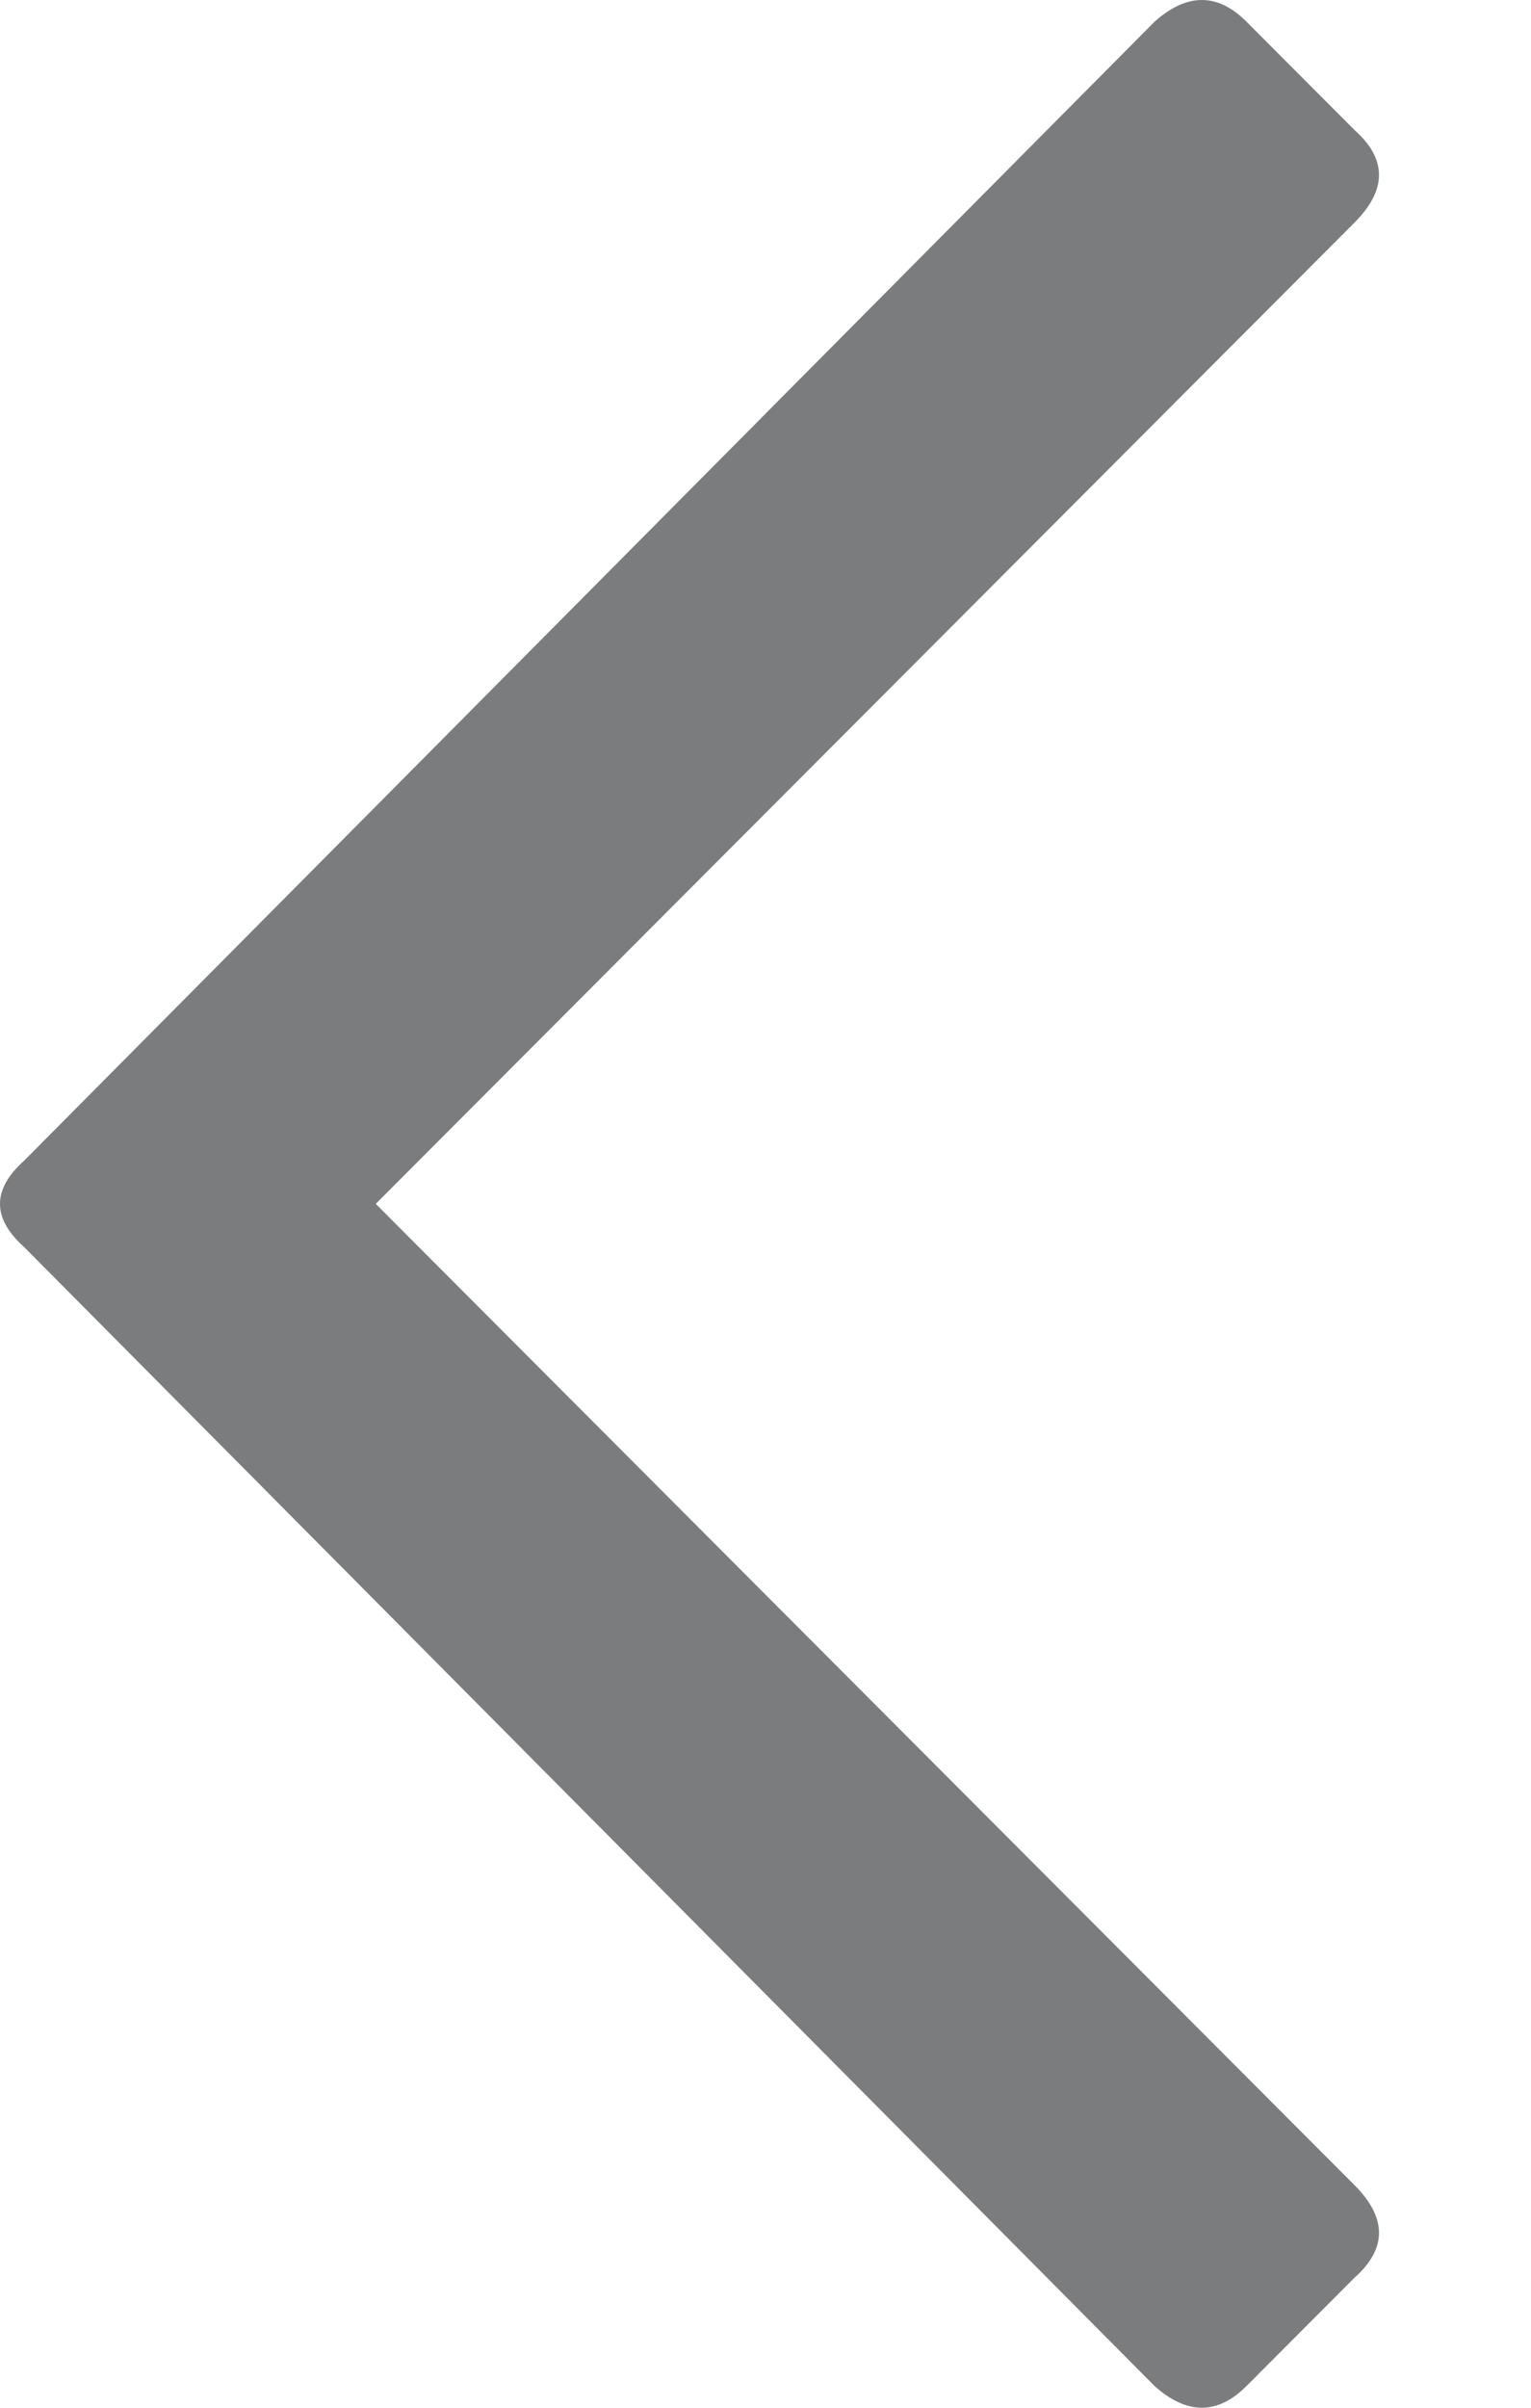 <svg width="7" height="11" viewBox="0 0 7 11" fill="none" xmlns="http://www.w3.org/2000/svg">
  <path d="M5.699 10.901C5.567 11.033 5.427 11.033 5.279 10.901L0.111 5.698C-0.037 5.566 -0.037 5.434 0.111 5.302L5.279 0.099C5.427 -0.033 5.567 -0.033 5.699 0.099L6.194 0.595C6.342 0.727 6.342 0.867 6.194 1.016L1.718 5.5L6.194 9.984C6.342 10.133 6.342 10.273 6.194 10.405L5.699 10.901Z" fill="#7A7C7E"/>
</svg>
